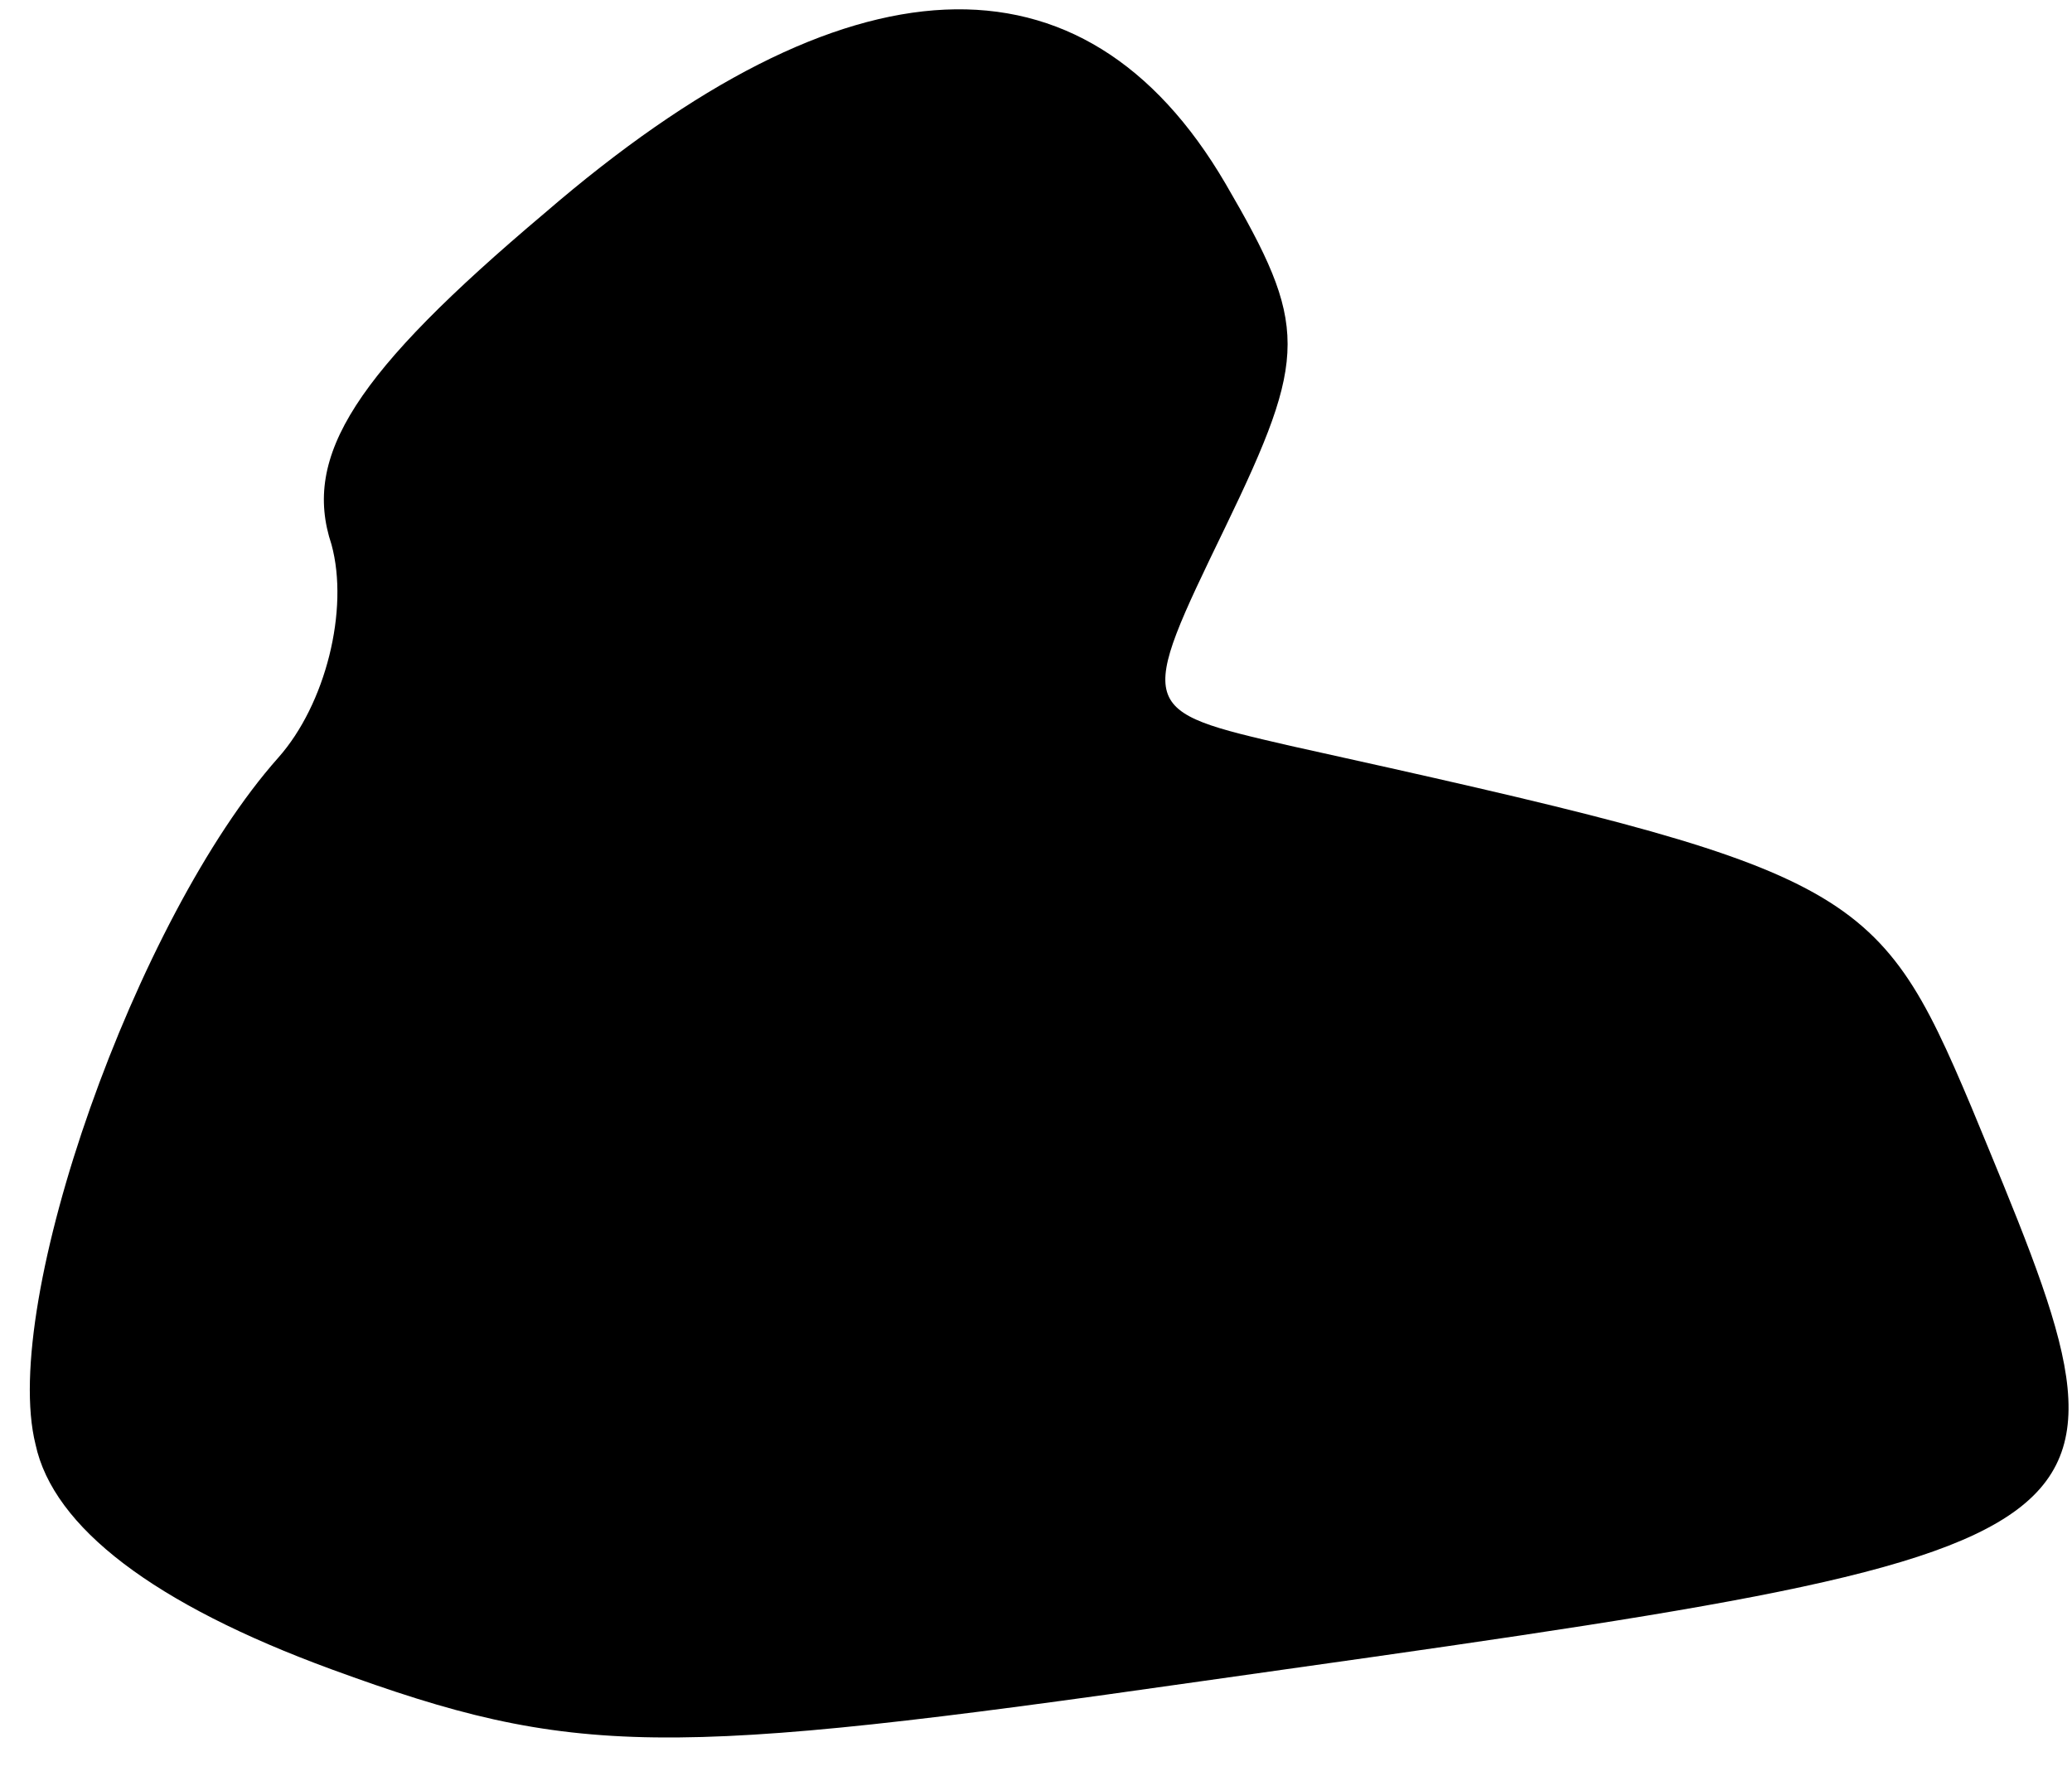 <?xml version="1.0" standalone="no"?>
<!DOCTYPE svg PUBLIC "-//W3C//DTD SVG 20010904//EN"
 "http://www.w3.org/TR/2001/REC-SVG-20010904/DTD/svg10.dtd">
<svg version="1.0" xmlns="http://www.w3.org/2000/svg"
 width="35pt" height="30pt" viewBox="0 0 35 30"
 preserveAspectRatio="xMidYMid meet">
<g transform="translate(0,30) scale(0.1,-0.1)"
fill="#000000" stroke="none">
<path fill="#000000" stroke="none" d="M92 264 c-32 -27 -41 -41 -36 -56 3
-11 -1 -27 -9 -36 -24 -27 -47 -92 -41 -116 3 -14 20 -27 50 -38 41 -15 56
-15 147 -2 163 23 161 22 130 97 -16 38 -20 40 -115 61 -26 6 -26 6 -11 37 14
29 14 34 0 58 -24 41 -64 39 -115 -5z"/>
</g>
</svg>
